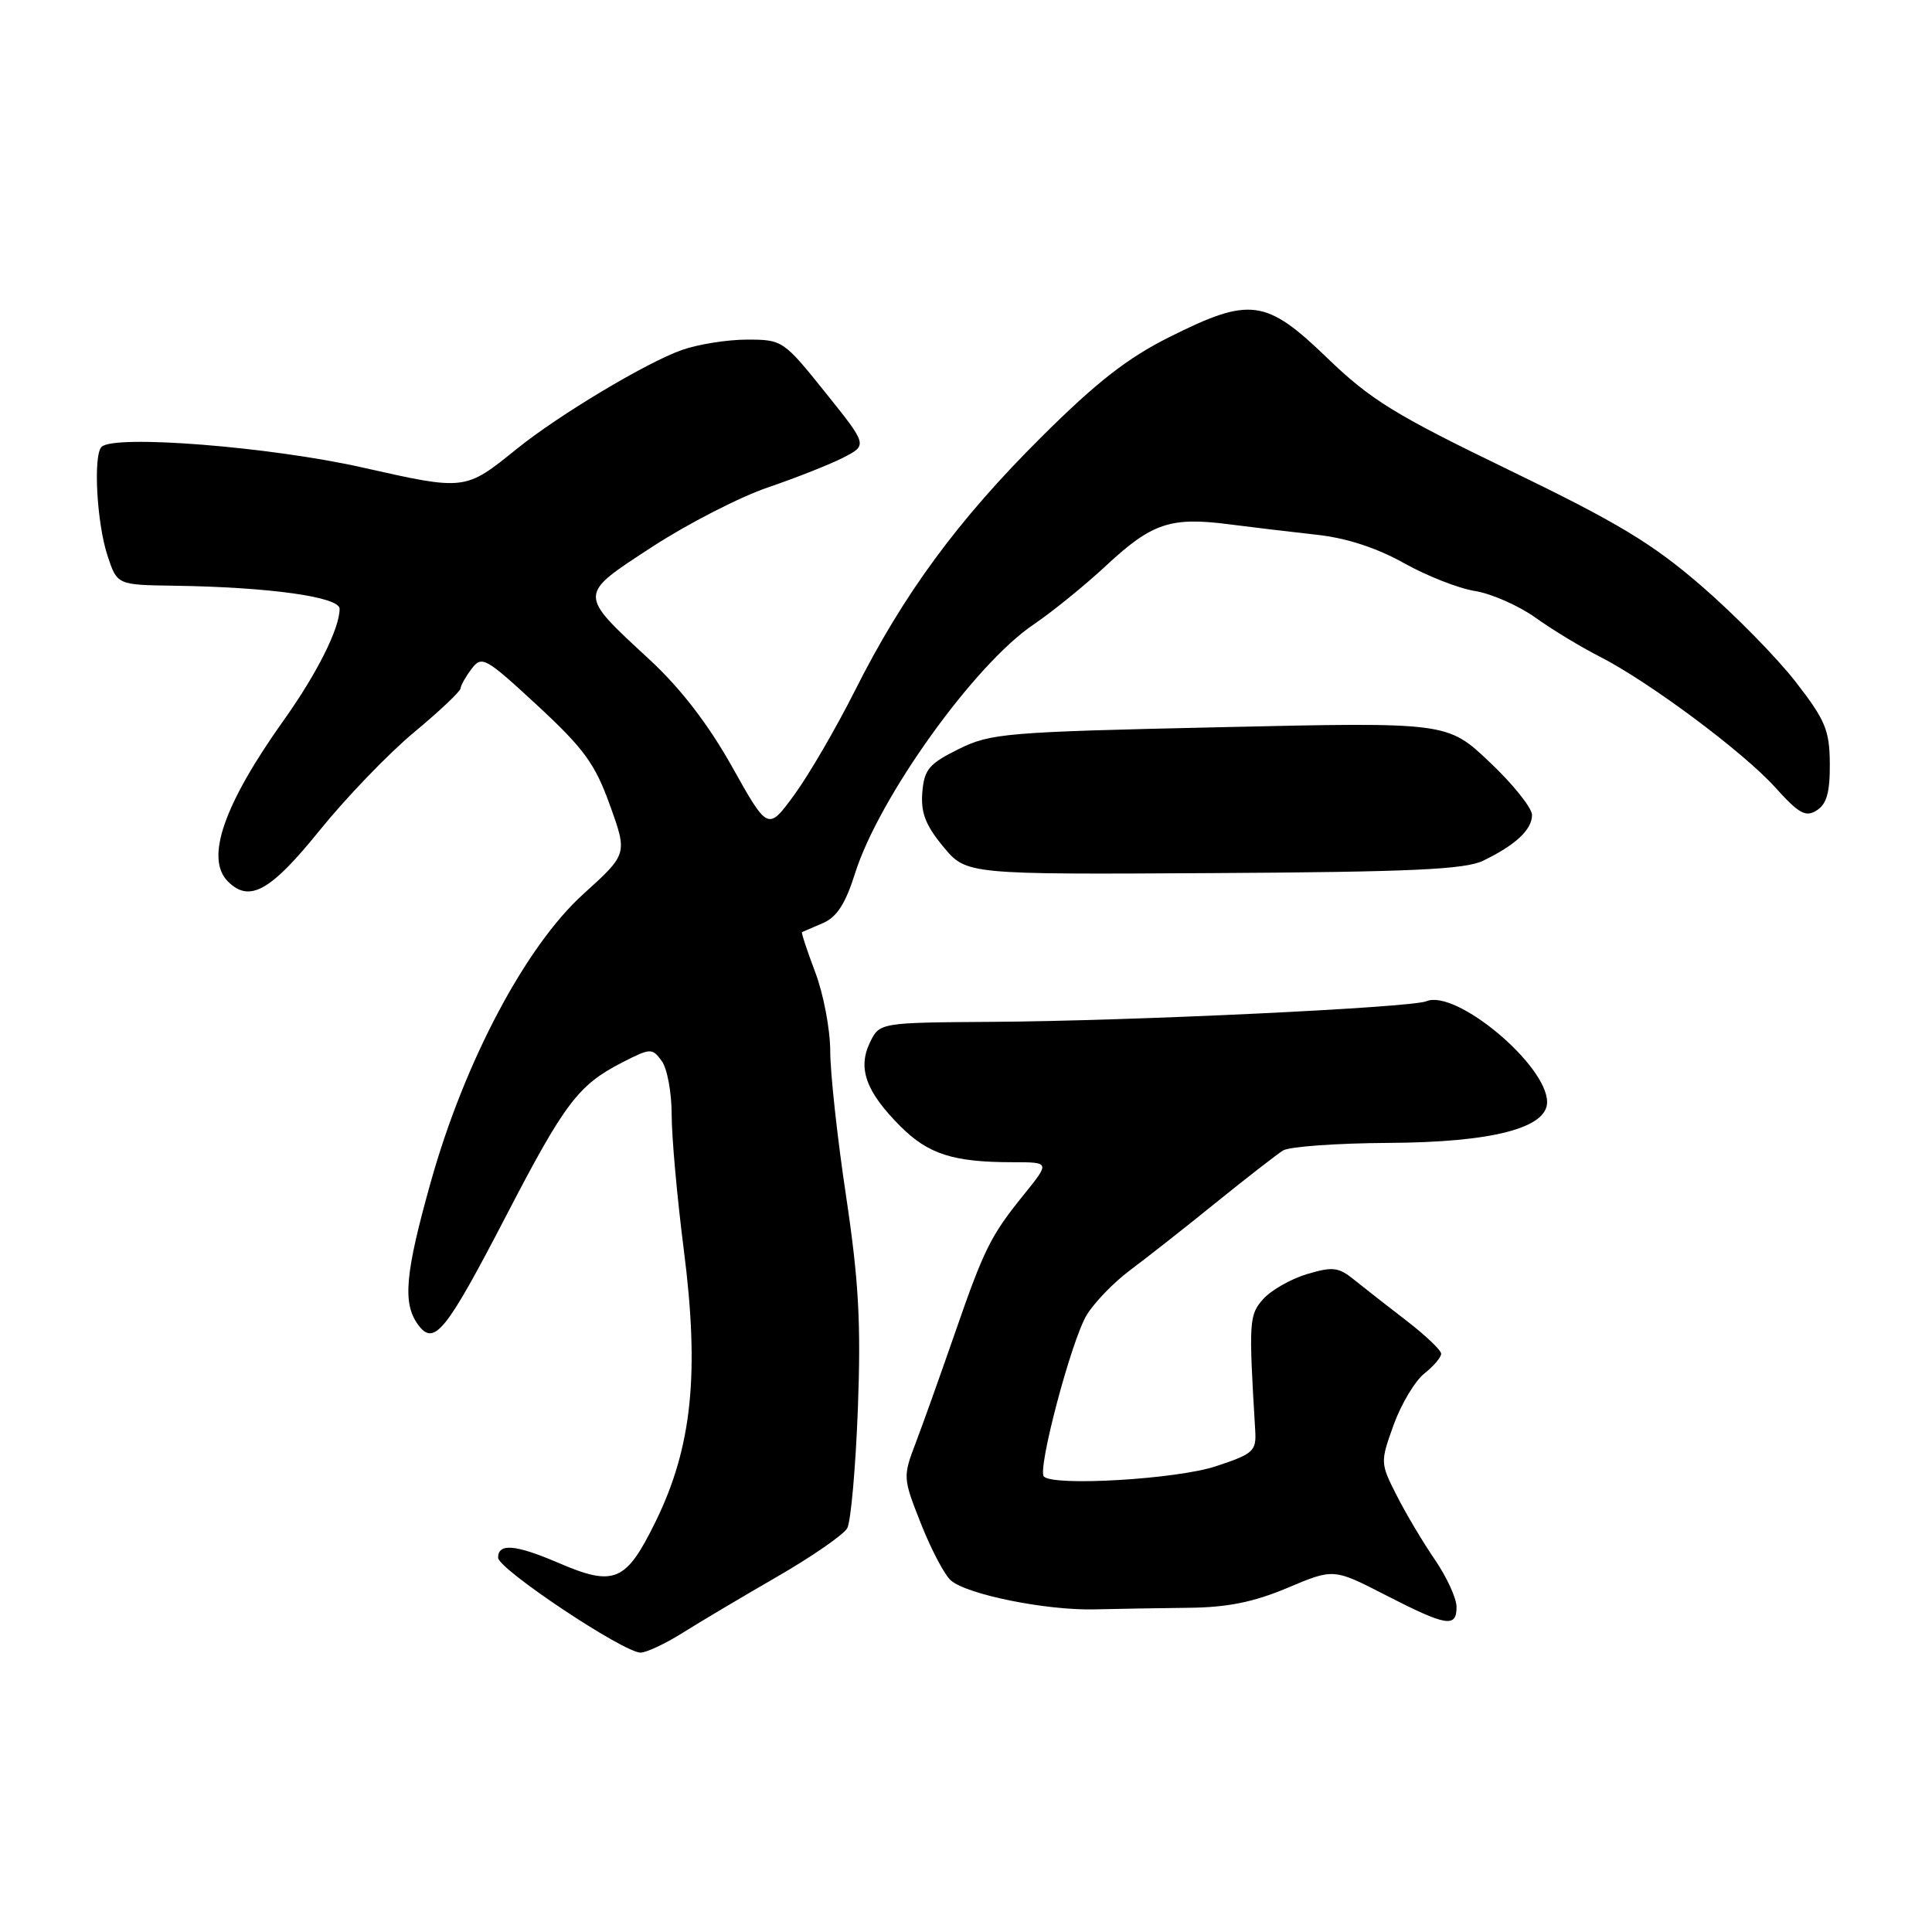 <?xml version="1.0" encoding="UTF-8" standalone="no"?>
<!DOCTYPE svg PUBLIC "-//W3C//DTD SVG 1.1//EN" "http://www.w3.org/Graphics/SVG/1.1/DTD/svg11.dtd" >
<svg xmlns="http://www.w3.org/2000/svg" xmlns:xlink="http://www.w3.org/1999/xlink" version="1.1" viewBox="0 0 256 256">
 <g >
 <path fill="currentColor"
d=" M 90.37 216.41 C 92.64 214.98 98.30 211.62 102.94 208.94 C 107.58 206.26 111.78 203.36 112.26 202.50 C 112.74 201.64 113.37 194.54 113.67 186.72 C 114.10 175.33 113.79 169.72 112.11 158.50 C 110.95 150.80 110.01 142.14 110.01 139.26 C 110.00 136.38 109.11 131.68 108.02 128.82 C 106.94 125.96 106.15 123.57 106.27 123.51 C 106.40 123.45 107.64 122.92 109.03 122.32 C 110.88 121.53 112.02 119.77 113.30 115.72 C 116.46 105.69 129.11 88.04 136.94 82.76 C 139.45 81.06 143.81 77.52 146.64 74.88 C 152.63 69.31 155.12 68.47 162.84 69.47 C 165.95 69.87 171.20 70.50 174.50 70.86 C 178.41 71.29 182.41 72.59 186.00 74.60 C 189.03 76.30 193.27 77.97 195.44 78.31 C 197.61 78.66 201.21 80.24 203.44 81.83 C 205.67 83.43 209.47 85.73 211.87 86.95 C 218.40 90.26 231.00 99.63 235.24 104.35 C 238.38 107.83 239.27 108.32 240.74 107.37 C 242.05 106.54 242.49 104.95 242.46 101.19 C 242.43 96.75 241.87 95.42 237.92 90.33 C 235.44 87.14 229.84 81.44 225.46 77.65 C 218.93 72.00 214.36 69.25 200.00 62.30 C 184.80 54.95 181.63 52.99 175.85 47.42 C 167.73 39.59 165.64 39.31 154.94 44.67 C 149.39 47.44 145.26 50.67 137.98 57.92 C 126.91 68.93 119.73 78.70 113.29 91.50 C 110.80 96.45 107.19 102.66 105.26 105.30 C 101.76 110.09 101.76 110.09 97.01 101.61 C 93.83 95.94 90.20 91.23 86.08 87.41 C 76.53 78.57 76.52 78.92 86.45 72.44 C 91.14 69.39 98.05 65.84 101.80 64.57 C 105.55 63.29 110.04 61.51 111.79 60.61 C 114.95 58.97 114.95 58.97 109.35 51.99 C 103.83 45.11 103.67 45.00 99.00 45.00 C 96.39 45.00 92.49 45.62 90.34 46.38 C 85.65 48.04 74.05 54.98 68.50 59.46 C 61.60 65.03 61.70 65.02 48.00 61.94 C 35.78 59.19 15.13 57.56 13.46 59.21 C 12.33 60.33 12.82 69.29 14.24 73.61 C 15.52 77.50 15.52 77.50 23.01 77.61 C 35.67 77.79 45.00 79.09 45.00 80.67 C 45.00 83.26 42.02 89.22 37.64 95.37 C 29.63 106.62 27.16 113.76 30.20 116.80 C 33.05 119.65 35.84 118.09 42.32 110.07 C 45.84 105.71 51.48 99.85 54.86 97.04 C 58.24 94.23 61.01 91.61 61.03 91.21 C 61.05 90.82 61.71 89.65 62.49 88.62 C 63.84 86.84 64.31 87.10 71.21 93.48 C 77.40 99.22 78.85 101.21 80.82 106.70 C 83.15 113.17 83.15 113.17 77.28 118.48 C 69.66 125.38 61.56 140.66 57.10 156.55 C 53.67 168.76 53.32 172.69 55.39 175.52 C 57.52 178.43 59.04 176.55 67.04 161.15 C 74.83 146.14 76.62 143.77 82.43 140.79 C 86.20 138.86 86.41 138.85 87.68 140.58 C 88.41 141.57 89.00 144.78 89.00 147.71 C 89.00 150.65 89.72 158.67 90.60 165.55 C 92.71 181.99 91.71 191.72 86.89 201.58 C 82.95 209.63 81.41 210.28 73.97 207.08 C 68.31 204.65 66.00 204.45 66.00 206.40 C 66.00 207.90 82.56 218.94 84.87 218.98 C 85.62 218.99 88.10 217.83 90.37 216.41 Z  M 193.00 212.93 C 193.00 211.79 191.71 208.98 190.14 206.68 C 188.56 204.38 186.28 200.55 185.07 198.16 C 182.89 193.86 182.88 193.76 184.67 188.79 C 185.67 186.03 187.50 182.97 188.74 181.99 C 189.98 181.01 190.98 179.83 190.96 179.36 C 190.94 178.89 188.87 176.93 186.37 175.00 C 183.86 173.07 180.75 170.64 179.44 169.58 C 177.37 167.90 176.59 167.81 173.20 168.82 C 171.07 169.46 168.46 170.94 167.41 172.10 C 165.50 174.23 165.45 175.02 166.32 189.50 C 166.49 192.29 166.12 192.63 161.10 194.29 C 155.95 196.00 139.64 196.97 138.32 195.65 C 137.42 194.75 141.97 177.58 143.99 174.25 C 145.00 172.59 147.56 169.95 149.66 168.37 C 151.77 166.80 156.88 162.79 161.00 159.45 C 165.12 156.12 169.18 152.97 170.00 152.45 C 170.82 151.93 177.12 151.48 184.00 151.44 C 197.68 151.37 205.00 149.48 205.00 146.04 C 205.00 141.13 192.92 131.03 189.00 132.67 C 186.96 133.52 149.99 135.28 131.52 135.40 C 116.54 135.50 116.54 135.50 115.26 138.16 C 113.62 141.57 114.76 144.70 119.33 149.26 C 123.01 152.94 126.33 154.00 134.19 154.00 C 139.13 154.00 139.13 154.00 135.70 158.25 C 131.24 163.77 130.41 165.44 126.44 176.91 C 124.61 182.18 122.33 188.58 121.36 191.13 C 119.62 195.70 119.63 195.83 122.05 201.94 C 123.40 205.35 125.17 208.71 126.00 209.42 C 128.18 211.30 138.64 213.40 145.00 213.25 C 148.03 213.18 153.65 213.08 157.50 213.04 C 162.65 212.99 166.11 212.29 170.60 210.40 C 176.71 207.82 176.71 207.82 183.60 211.36 C 191.67 215.50 193.00 215.72 193.00 212.93 Z  M 196.50 114.06 C 200.81 111.98 203.00 109.94 203.00 107.99 C 203.00 107.06 200.48 103.90 197.39 100.99 C 191.79 95.68 191.79 95.68 161.64 96.36 C 133.19 96.99 131.25 97.16 127.00 99.27 C 123.09 101.21 122.46 101.96 122.21 105.00 C 122.00 107.69 122.64 109.35 124.99 112.19 C 128.05 115.88 128.05 115.88 160.77 115.69 C 186.92 115.54 194.10 115.21 196.50 114.06 Z "/>
</g>
</svg>
